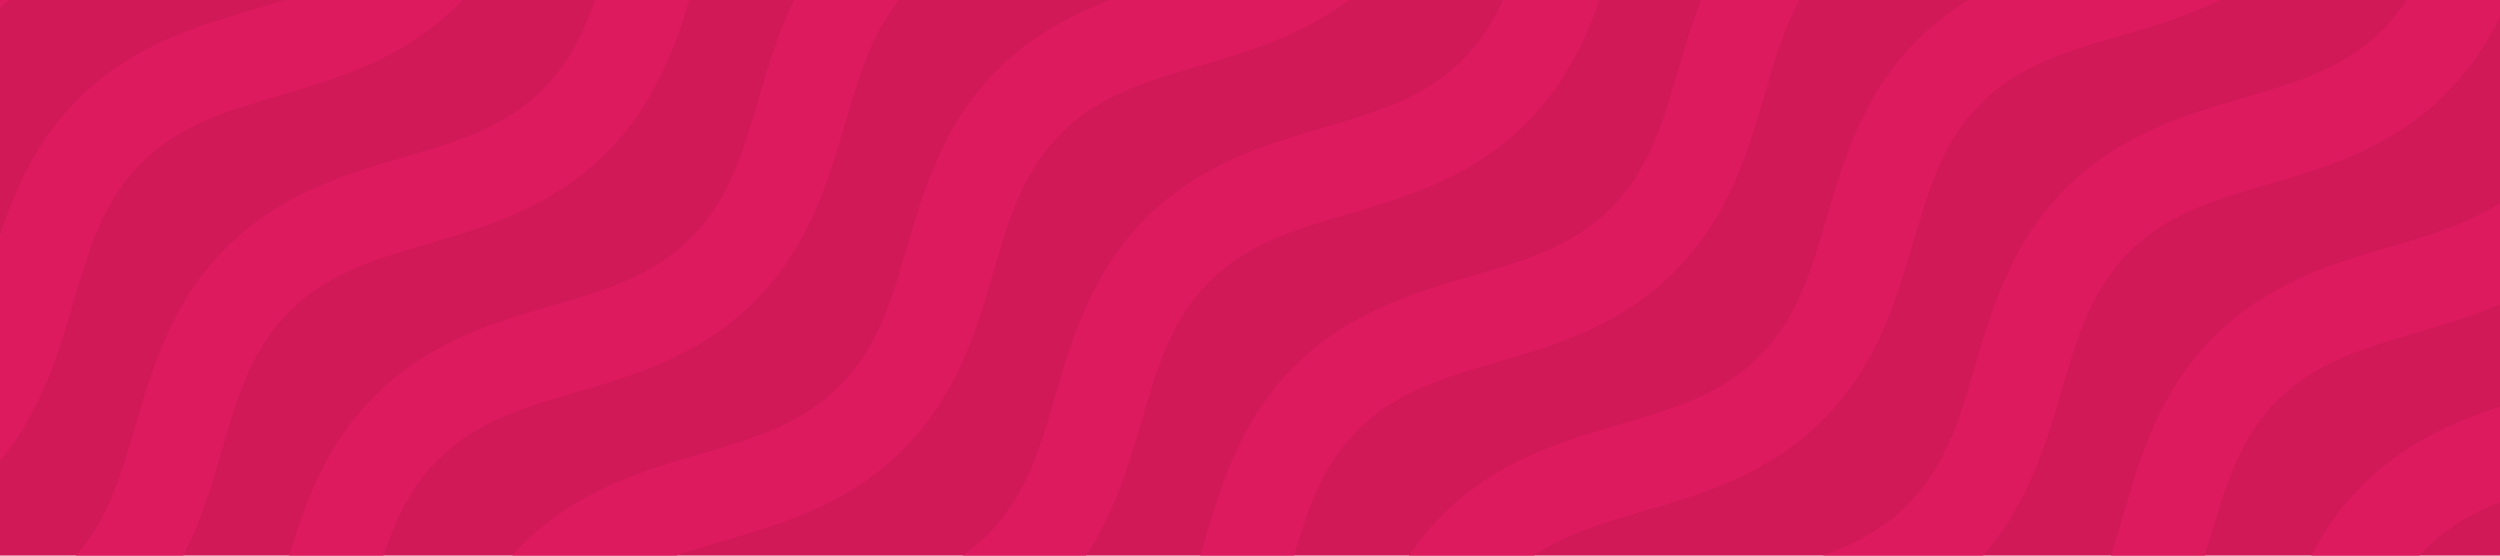 <svg width="1440" height="320" viewBox="0 0 1440 320" fill="none" xmlns="http://www.w3.org/2000/svg">
<g clip-path="url(#clip0_127_32161)">
<path d="M0 880H1440V-559.995H0V880Z" fill="#D11958"/>
<path d="M810.125 947.439L760.415 932.824L761.68 928.516C771.395 895.324 782.415 857.705 813.8 826.32C845.175 794.939 882.795 783.92 915.985 774.205C947.16 765.074 974.08 757.189 996.095 735.17C1018.11 713.16 1026 686.234 1035.13 655.064C1044.85 621.869 1055.87 584.256 1087.24 552.875C1118.62 521.5 1156.23 510.484 1189.43 500.76C1220.6 491.625 1247.52 483.744 1269.54 461.73C1291.55 439.72 1299.44 412.801 1308.57 381.619C1318.28 348.435 1329.31 310.815 1360.69 279.435C1392.06 248.06 1429.68 237.04 1462.87 227.32L1467.19 226.05L1481.81 275.76L1477.43 277.045C1446.26 286.175 1419.33 294.065 1397.33 316.075C1375.31 338.085 1367.42 365.01 1358.29 396.185C1348.57 429.375 1337.56 466.99 1306.18 498.369C1274.8 529.744 1237.18 540.765 1203.99 550.49C1172.82 559.615 1145.89 567.506 1123.88 589.515C1101.87 611.529 1093.98 638.449 1084.85 669.625C1075.13 702.814 1064.11 740.429 1032.74 771.81C1001.36 803.189 963.735 814.205 930.545 823.926C899.375 833.055 872.45 840.945 850.44 862.961C828.42 884.975 820.53 911.9 811.405 943.08L810.125 947.439Z" fill="#DC1A5D"/>
<path d="M675.43 958.189L638.27 922.08C659.48 900.26 667.615 872.465 676.23 843.051C685.95 809.865 696.975 772.244 728.345 740.875C759.725 709.484 797.345 698.47 830.535 688.75C861.705 679.619 888.63 671.74 910.64 649.715C932.66 627.705 940.54 600.779 949.68 569.615C959.395 536.42 970.415 498.805 1001.78 467.42C1033.17 436.051 1070.78 425.035 1103.97 415.31C1135.14 406.176 1162.07 398.295 1184.08 376.275C1206.1 354.27 1213.98 327.345 1223.11 296.175C1232.83 262.985 1243.85 225.365 1275.23 193.985C1306.6 162.61 1344.23 151.59 1377.41 141.87C1406.84 133.255 1434.62 125.11 1456.44 103.9L1492.56 141.06C1461.52 171.22 1424.58 182.045 1391.98 191.595C1360.8 200.73 1333.88 208.615 1311.88 230.63C1289.85 252.64 1281.97 279.565 1272.84 310.735C1263.11 343.925 1252.1 381.545 1220.72 412.914C1189.34 444.289 1151.73 455.315 1118.54 465.035C1087.37 474.17 1060.45 482.051 1038.43 504.07C1016.41 526.08 1008.53 553.006 999.395 584.17C989.68 617.365 978.655 654.98 947.285 686.359C915.905 717.734 878.285 728.756 845.1 738.47C813.925 747.605 787 755.49 764.99 777.506C742.975 799.519 735.09 826.439 725.955 857.609C716.415 890.209 705.595 927.154 675.43 958.189Z" fill="#DC1A5D"/>
<path d="M412.217 959.84L378.584 920.43C407.89 895.414 440.302 885.926 471.646 876.744C502.815 867.615 529.74 859.721 551.76 837.709C573.765 815.699 581.65 788.779 590.78 757.605C600.51 724.414 611.525 686.795 642.9 655.414C674.275 624.039 711.895 613.025 745.08 603.301C776.255 594.17 803.175 586.285 825.19 564.269C847.205 542.25 855.095 515.33 864.225 484.154C873.945 450.97 884.96 413.355 916.34 381.98C947.72 350.6 985.335 339.58 1018.53 329.86C1049.7 320.73 1076.62 312.84 1098.64 290.83C1120.65 268.82 1128.54 241.895 1137.67 210.725C1147.39 177.535 1158.41 139.91 1189.79 108.535C1221.16 77.16 1258.78 66.145 1291.96 56.42C1323.14 47.29 1350.06 39.405 1372.07 17.39C1394.08 -4.62 1401.98 -31.545 1411.11 -62.72C1420.29 -94.055 1429.78 -126.475 1454.8 -155.78L1494.2 -122.14C1476.39 -101.265 1468.83 -75.47 1460.83 -48.155C1451.11 -14.965 1440.09 22.65 1408.71 54.03C1377.33 85.405 1339.72 96.425 1306.53 106.15C1275.35 115.28 1248.44 123.165 1226.42 145.175C1204.41 167.185 1196.52 194.11 1187.39 225.285C1177.67 258.47 1166.65 296.095 1135.27 327.47C1103.89 358.85 1066.27 369.86 1033.09 379.585C1001.91 388.715 974.99 396.599 952.98 418.619C930.965 440.625 923.08 467.551 913.95 498.72C904.23 531.91 893.21 569.525 861.825 600.91C830.45 632.285 792.83 643.304 759.645 653.029C728.47 662.16 701.555 670.045 679.54 692.054C657.525 714.064 649.64 740.99 640.51 772.17C630.78 805.349 619.77 842.971 588.395 874.346C557.01 905.73 519.395 916.75 486.205 926.465C458.896 934.465 433.095 942.019 412.217 959.84Z" fill="#DC1A5D"/>
<path d="M285.323 947.65L235.739 932.615C244.356 904.195 255.905 871.519 284.014 843.404C315.385 812.029 353.004 801.01 386.192 791.295C417.373 782.16 444.287 774.275 466.299 752.26C488.317 730.244 496.201 703.324 505.33 672.154C515.055 638.959 526.075 601.345 557.45 569.965C588.83 538.59 626.445 527.574 659.64 517.845C690.81 508.715 717.73 500.834 739.745 478.824C761.76 456.805 769.65 429.891 778.77 398.715C788.495 365.525 799.51 327.905 830.89 296.53C862.265 265.15 899.885 254.135 933.065 244.41C964.25 235.285 991.165 227.4 1013.19 205.385C1035.2 183.365 1043.08 156.45 1052.21 125.27C1061.93 92.08 1072.95 54.465 1104.33 23.09C1135.71 -8.285 1173.33 -19.305 1206.52 -29.035C1237.7 -38.165 1264.61 -46.045 1286.63 -68.06C1308.65 -90.07 1316.53 -116.995 1325.66 -148.165C1335.38 -181.355 1346.4 -218.975 1377.78 -250.355C1405.88 -278.465 1438.56 -290.01 1466.98 -298.625L1482.02 -249.045C1458.58 -241.945 1434.06 -233.36 1414.42 -213.715C1392.4 -191.7 1384.51 -164.775 1375.38 -133.605C1365.66 -100.415 1354.64 -62.795 1323.27 -31.415C1291.89 -0.045 1254.26 10.97 1221.08 20.7C1189.9 29.83 1162.98 37.71 1140.97 59.73C1118.95 81.745 1111.07 108.66 1101.94 139.84C1092.21 173.025 1081.2 210.645 1049.81 242.02C1018.44 273.395 980.825 284.415 947.635 294.14C916.465 303.27 889.54 311.15 867.52 333.17C845.515 355.175 837.625 382.105 828.5 413.276C818.775 446.465 807.765 484.08 776.385 515.455C745.005 546.834 707.39 557.849 674.2 567.58C643.025 576.705 616.1 584.59 594.09 606.605C572.075 628.619 564.19 655.539 555.06 686.715C545.335 719.9 534.315 757.519 502.945 788.9C471.569 820.275 433.951 831.295 400.762 841.016C369.586 850.144 342.666 858.029 320.655 880.045C301.012 899.695 292.432 924.215 285.323 947.65Z" fill="#DC1A5D"/>
<path d="M162.406 954.849L119.756 925.42C132.91 906.359 139.488 883.904 146.445 860.135C156.162 826.955 167.181 789.334 198.558 757.955C229.935 726.574 267.552 715.56 300.742 705.84C331.92 696.711 358.842 688.824 380.855 666.804C402.871 644.801 410.758 617.875 419.883 586.699C429.609 553.51 440.619 515.9 471.996 484.515C503.38 453.14 540.995 442.125 574.185 432.4C605.36 423.269 632.285 415.381 654.29 393.369C676.31 371.36 684.195 344.44 693.32 313.26C703.045 280.075 714.06 242.455 745.44 211.075C776.82 179.695 814.44 168.685 847.62 158.96C878.8 149.835 905.725 141.945 927.73 119.93C949.745 97.92 957.63 70.995 966.765 39.82C976.485 6.63 987.5 -30.985 1018.87 -62.365C1050.26 -93.74 1087.87 -104.76 1121.06 -114.475C1152.23 -123.605 1179.16 -131.495 1201.17 -153.51C1223.19 -175.525 1231.07 -202.445 1240.2 -233.615C1249.92 -266.805 1260.94 -304.425 1292.32 -335.805C1323.7 -367.18 1361.32 -378.205 1394.5 -387.92C1418.27 -394.875 1440.72 -401.46 1459.78 -414.615L1489.21 -371.96C1463.28 -354.07 1435.72 -346 1409.06 -338.195C1377.89 -329.065 1350.97 -321.18 1328.96 -299.165C1306.94 -277.155 1299.06 -250.23 1289.92 -219.055C1280.21 -185.87 1269.19 -148.25 1237.81 -116.87C1206.43 -85.49 1168.82 -74.475 1135.62 -64.755C1104.45 -55.625 1077.53 -47.74 1055.52 -25.725C1033.5 -3.715 1025.61 23.21 1016.49 54.385C1006.76 87.575 995.745 125.19 964.37 156.57C932.99 187.95 895.37 198.965 862.185 208.685C831.01 217.815 804.09 225.705 782.08 247.715C760.065 269.73 752.18 296.65 743.045 327.825C733.325 361.02 722.31 398.64 690.935 430.01C659.56 461.385 621.945 472.4 588.75 482.125C557.575 491.256 530.655 499.14 508.64 521.154C486.627 543.17 478.734 570.09 469.609 601.265C459.886 634.449 448.871 672.064 417.494 703.445C386.113 734.824 348.496 745.845 315.306 755.564C284.131 764.695 257.207 772.584 235.201 794.595C213.183 816.605 205.302 843.529 196.168 874.699C188.365 901.355 180.293 928.92 162.406 954.849Z" fill="#DC1A5D"/>
<path d="M-64.369 949.84L-80.254 900.525C-72.926 898.16 -65.537 895.99 -58.145 893.824C-26.967 884.699 -0.049 876.81 21.963 854.801C43.978 832.785 51.865 805.865 60.996 774.689C70.713 741.5 81.733 703.881 113.106 672.506C144.492 641.131 182.109 630.109 215.299 620.385C246.465 611.265 273.389 603.375 295.41 581.359C317.418 559.349 325.303 532.426 334.434 501.256C344.156 468.06 355.176 430.445 386.556 399.07C417.924 367.69 455.543 356.675 488.73 346.955C519.9 337.82 546.825 329.935 568.84 307.925C590.86 285.905 598.75 258.98 607.87 227.81C617.6 194.62 628.615 157 659.99 125.63C691.365 94.255 728.985 83.23 762.18 73.51C793.355 64.375 820.27 56.495 842.29 34.48C864.295 12.465 872.19 -14.46 881.31 -45.625C891.035 -78.82 902.05 -116.435 933.43 -147.805C964.805 -179.19 1002.42 -190.21 1035.61 -199.925C1066.78 -209.065 1093.71 -216.945 1115.72 -238.955C1137.74 -260.975 1145.62 -287.895 1154.75 -319.07C1164.47 -352.26 1175.49 -389.875 1206.87 -421.255C1238.25 -452.635 1275.87 -463.65 1309.05 -473.375C1340.23 -482.505 1367.15 -490.385 1389.16 -512.405C1411.17 -534.42 1419.06 -561.33 1428.2 -592.51C1430.35 -599.9 1432.53 -607.285 1434.89 -614.62L1484.2 -598.725C1481.98 -591.84 1479.95 -584.895 1477.92 -577.945C1468.21 -544.755 1457.18 -507.145 1425.8 -475.76C1394.42 -444.39 1356.8 -433.37 1323.62 -423.645C1292.44 -414.51 1265.52 -406.63 1243.5 -384.615C1221.49 -362.605 1213.61 -335.68 1204.47 -304.51C1194.75 -271.32 1183.74 -233.7 1152.36 -202.32C1120.98 -170.945 1083.37 -159.93 1050.17 -150.205C1019.01 -141.075 992.08 -133.195 970.07 -111.17C948.055 -89.16 940.165 -62.235 931.04 -31.065C921.315 2.125 910.305 39.74 878.925 71.12C847.545 102.495 809.925 113.51 776.745 123.235C745.565 132.365 718.645 140.25 696.63 162.265C674.62 184.28 666.735 211.2 657.605 242.375C647.875 275.56 636.855 313.18 605.48 344.56C574.1 375.935 536.485 386.955 503.295 396.679C472.123 405.81 445.199 413.695 423.194 435.711C401.172 457.72 393.291 484.644 384.16 515.82C374.434 549.01 363.418 586.625 332.045 618.006C300.664 649.381 263.047 660.39 229.859 670.115C198.686 679.244 171.764 687.135 149.746 709.144C127.735 731.154 119.848 758.08 110.717 789.256C100.996 822.439 89.981 860.06 58.597 891.439C27.223 922.814 -10.391 933.83 -43.578 943.554C-50.528 945.59 -57.48 947.615 -64.369 949.84Z" fill="#DC1A5D"/>
<path d="M-59.196 830.895L-85.43 786.22C-77.154 781.359 -69.971 775.84 -63.496 769.349C-41.475 747.336 -33.588 720.414 -24.457 689.24C-14.736 656.051 -3.721 618.436 27.662 587.055C59.037 555.68 96.656 544.664 129.84 534.94C161.015 525.811 187.939 517.926 209.955 495.91C231.972 473.895 239.853 446.974 248.984 415.801C258.705 382.609 269.726 344.995 301.097 313.615C332.48 282.235 370.097 271.225 403.285 261.5C434.459 252.37 461.383 244.485 483.398 222.47C505.41 200.46 513.29 173.535 522.42 142.365C532.15 109.175 543.165 71.56 574.535 40.175C605.92 8.8 643.535 -2.215 676.725 -11.94C707.895 -21.07 734.82 -28.95 756.83 -50.965C778.85 -72.985 786.735 -99.905 795.865 -131.085C805.585 -164.27 816.6 -201.885 847.98 -233.26C879.355 -264.645 916.97 -275.66 950.16 -285.38C981.34 -294.51 1008.25 -302.4 1030.27 -324.41C1052.28 -346.425 1060.17 -373.35 1069.3 -404.525C1079.03 -437.71 1090.04 -475.325 1121.41 -506.705C1152.8 -538.085 1190.41 -549.1 1223.6 -558.82C1254.77 -567.95 1281.7 -575.84 1303.71 -597.85C1310.21 -604.35 1315.73 -611.53 1320.58 -619.79L1365.26 -593.555C1358.15 -581.45 1350.01 -570.875 1340.36 -561.215C1308.97 -529.835 1271.36 -518.82 1238.16 -509.095C1206.99 -499.97 1180.07 -492.08 1158.05 -470.07C1136.04 -448.05 1128.16 -421.135 1119.03 -389.96C1109.3 -356.77 1098.28 -319.155 1066.9 -287.775C1035.53 -256.395 997.92 -245.375 964.725 -235.66C933.55 -226.525 906.635 -218.645 884.62 -196.63C862.61 -174.61 854.715 -147.69 845.585 -116.515C835.87 -83.325 824.85 -45.71 793.475 -14.335C762.09 17.045 724.475 28.065 691.285 37.785C660.115 46.92 633.195 54.8 611.175 76.815C589.165 98.83 581.28 125.75 572.15 156.925C562.425 190.115 551.41 227.735 520.04 259.105C488.652 290.49 451.039 301.505 417.845 311.225C386.679 320.35 359.746 328.24 337.744 350.255C315.722 372.27 307.842 399.189 298.705 430.365C288.99 463.551 277.969 501.164 246.588 532.551C215.215 563.926 177.597 574.945 144.404 584.664C113.232 593.795 86.314 601.686 64.293 623.695C42.279 645.715 34.395 672.625 25.264 703.804C15.547 736.994 4.525 774.615 -26.855 805.984C-36.484 815.619 -47.061 823.775 -59.196 830.895Z" fill="#DC1A5D"/>
<path d="M-48.203 581.465L-96.426 562.5C-86.576 537.465 -74.302 518.115 -57.793 501.605C-26.416 470.23 11.201 459.215 44.395 449.49C75.567 440.365 102.49 432.474 124.508 410.465C146.517 388.449 154.404 361.53 163.535 330.355C173.252 297.165 184.273 259.545 215.654 228.17C247.031 196.79 284.648 185.77 317.836 176.05C349.013 166.92 375.927 159.035 397.949 137.02C419.955 115.005 427.842 88.09 436.972 56.915C446.695 23.725 457.715 -13.89 489.092 -45.275C520.47 -76.65 558.085 -87.67 591.275 -97.385C622.45 -106.52 649.365 -114.405 671.38 -136.415C693.4 -158.44 701.29 -185.355 710.415 -216.535C720.135 -249.72 731.15 -287.34 762.53 -318.71C793.905 -350.095 831.525 -361.11 864.71 -370.83C895.89 -379.965 922.81 -387.845 944.825 -409.86C966.835 -431.875 974.725 -458.795 983.855 -489.97C993.575 -523.16 1004.59 -560.775 1035.96 -592.15C1052.46 -608.65 1071.81 -620.925 1096.85 -630.775L1115.83 -582.57C1097.39 -575.305 1084.05 -566.965 1072.6 -555.51C1050.59 -533.505 1042.7 -506.58 1033.58 -475.405C1023.85 -442.22 1012.84 -404.605 981.465 -373.225C950.085 -341.85 912.465 -330.83 879.275 -321.105C848.1 -311.975 821.175 -304.085 799.17 -282.075C777.16 -260.065 769.275 -233.14 760.14 -201.97C750.42 -168.78 739.4 -131.16 708.02 -99.78C676.645 -68.405 639.03 -57.39 605.84 -47.665C574.665 -38.535 547.745 -30.65 525.73 -8.64C503.71 13.38 495.83 40.305 486.699 71.48C476.972 104.665 465.963 142.28 434.586 173.655C403.203 205.04 365.586 216.05 332.402 225.775C301.224 234.905 274.302 242.79 252.289 264.81C230.273 286.82 222.386 313.745 213.258 344.915C203.535 378.105 192.52 415.724 161.142 447.105C129.761 478.48 92.142 489.494 58.955 499.22C27.783 508.345 0.859 516.234 -21.158 538.244C-32.611 549.699 -40.953 563.025 -48.203 581.465Z" fill="#DC1A5D"/>
<path d="M-62.885 425.551L-81.739 377.29C-68.076 371.955 -54.33 367.93 -41.055 364.04C-9.883 354.905 17.041 347.025 39.047 325.01C61.071 303 68.951 276.075 78.08 244.9C87.806 211.715 98.818 174.095 130.195 142.72C161.576 111.345 199.195 100.32 232.383 90.6C263.554 81.47 290.478 73.59 312.49 51.57C334.511 29.555 342.392 2.63 351.523 -28.54C361.244 -61.73 372.265 -99.345 403.636 -130.725C435.019 -162.105 472.636 -173.115 505.82 -182.84C536.995 -191.975 563.92 -199.855 585.935 -221.875C607.95 -243.885 615.83 -270.805 624.96 -301.98C634.685 -335.165 645.71 -372.785 677.09 -404.165C708.46 -435.545 746.08 -446.555 779.27 -456.285C810.44 -465.415 837.365 -473.295 859.37 -495.315C881.385 -517.325 889.27 -544.25 898.405 -575.425C902.295 -588.705 906.315 -602.435 911.65 -616.095L959.91 -597.25C955.41 -585.705 951.875 -573.635 948.125 -560.865C938.41 -527.665 927.39 -490.05 896.015 -458.67C864.64 -427.295 827.02 -416.28 793.84 -406.555C762.655 -397.42 735.735 -389.54 713.72 -367.53C691.705 -345.51 683.825 -318.59 674.685 -287.41C664.965 -254.225 653.95 -216.605 622.58 -185.235C591.195 -153.855 553.58 -142.835 520.39 -133.11C489.209 -123.98 462.295 -116.1 440.273 -94.09C418.261 -72.07 410.381 -45.15 401.25 -13.98C391.529 19.215 380.508 56.83 349.131 88.21C317.754 119.585 280.136 130.605 246.943 140.325C215.771 149.46 188.851 157.34 166.836 179.36C144.824 201.37 136.943 228.285 127.812 259.465C118.086 292.655 107.066 330.275 75.694 361.655C44.316 393.026 6.705 404.045 -26.484 413.766C-39.262 417.506 -51.338 421.039 -62.885 425.551Z" fill="#DC1A5D"/>
<path d="M-61.865 311.165L-82.758 263.755C-67.92 257.21 -56.367 249.53 -46.402 239.56C-24.385 217.545 -16.498 190.625 -7.367 159.45C2.354 126.265 13.369 88.65 44.746 57.27C76.123 25.89 113.74 14.87 146.933 5.15C178.105 -3.98 205.03 -11.865 227.041 -33.875C249.056 -55.895 256.943 -82.82 266.074 -113.99C275.791 -147.18 286.81 -184.8 318.189 -216.18C349.57 -247.555 387.188 -258.57 420.377 -268.29C451.549 -277.42 478.467 -285.305 500.49 -307.32C522.495 -329.33 530.38 -356.25 539.51 -387.425C549.235 -420.615 560.255 -458.23 591.635 -489.615C623.015 -520.99 660.63 -532.01 693.815 -541.73C724.99 -550.86 751.915 -558.75 773.93 -580.76C783.885 -590.715 791.57 -602.27 798.125 -617.125L845.525 -596.22C836.44 -575.6 825 -558.56 810.565 -544.12C779.185 -512.745 741.565 -501.725 708.38 -492.01C677.205 -482.875 650.285 -474.985 628.27 -452.975C606.255 -430.965 598.365 -404.035 589.24 -372.86C579.51 -339.68 568.5 -302.06 537.125 -270.685C505.74 -239.3 468.125 -228.285 434.935 -218.565C403.765 -209.44 376.842 -201.545 354.824 -179.535C332.812 -157.525 324.927 -130.6 315.797 -99.425C306.074 -66.24 295.058 -28.625 263.676 2.76C232.301 34.135 194.681 45.15 161.498 54.875C130.323 64.005 103.398 71.89 81.386 93.905C59.375 115.92 51.489 142.835 42.357 174.015C32.637 207.2 21.617 244.82 -9.762 276.2C-24.209 290.645 -41.26 302.085 -61.865 311.165Z" fill="#DC1A5D"/>
<path d="M-47.539 103.52L-97.086 88.34C-95.619 83.575 -94.219 78.79 -92.823 74.01C-83.096 40.815 -72.074 3.195 -40.703 -28.19C-9.326 -59.56 28.291 -70.575 61.474 -80.305C92.653 -89.435 119.574 -97.315 141.592 -119.33C163.609 -141.35 171.49 -168.27 180.625 -199.445C190.345 -232.63 201.363 -270.25 232.734 -301.625C264.115 -333 301.734 -344.02 334.922 -353.74C366.094 -362.87 393.018 -370.755 415.039 -392.775C437.051 -414.785 444.932 -441.71 454.062 -472.875C463.783 -506.07 474.805 -543.685 506.18 -575.07C537.56 -606.44 575.18 -617.455 608.37 -627.18C613.155 -628.58 617.94 -629.98 622.705 -631.445L637.885 -581.9C632.915 -580.38 627.925 -578.915 622.93 -577.45C591.76 -568.32 564.835 -560.44 542.815 -538.42C520.8 -516.41 512.92 -489.485 503.79 -458.315C494.068 -425.125 483.047 -387.51 451.67 -356.13C420.293 -324.755 382.676 -313.735 349.492 -304.02C318.316 -294.885 291.391 -286.995 269.375 -264.98C247.363 -242.975 239.483 -216.05 230.352 -184.885C220.625 -151.69 209.605 -114.07 178.223 -82.69C146.85 -51.32 109.234 -40.3 76.045 -30.57C44.873 -21.44 17.949 -13.56 -4.062 8.45C-26.078 30.47 -33.965 57.4 -43.096 88.57C-44.555 93.56 -46.02 98.55 -47.539 103.52Z" fill="#DC1A5D"/>
</g>
<defs>
<clipPath id="clip0_127_32161">
<rect width="1440" height="320" fill="white"/>
</clipPath>
</defs>
</svg>
